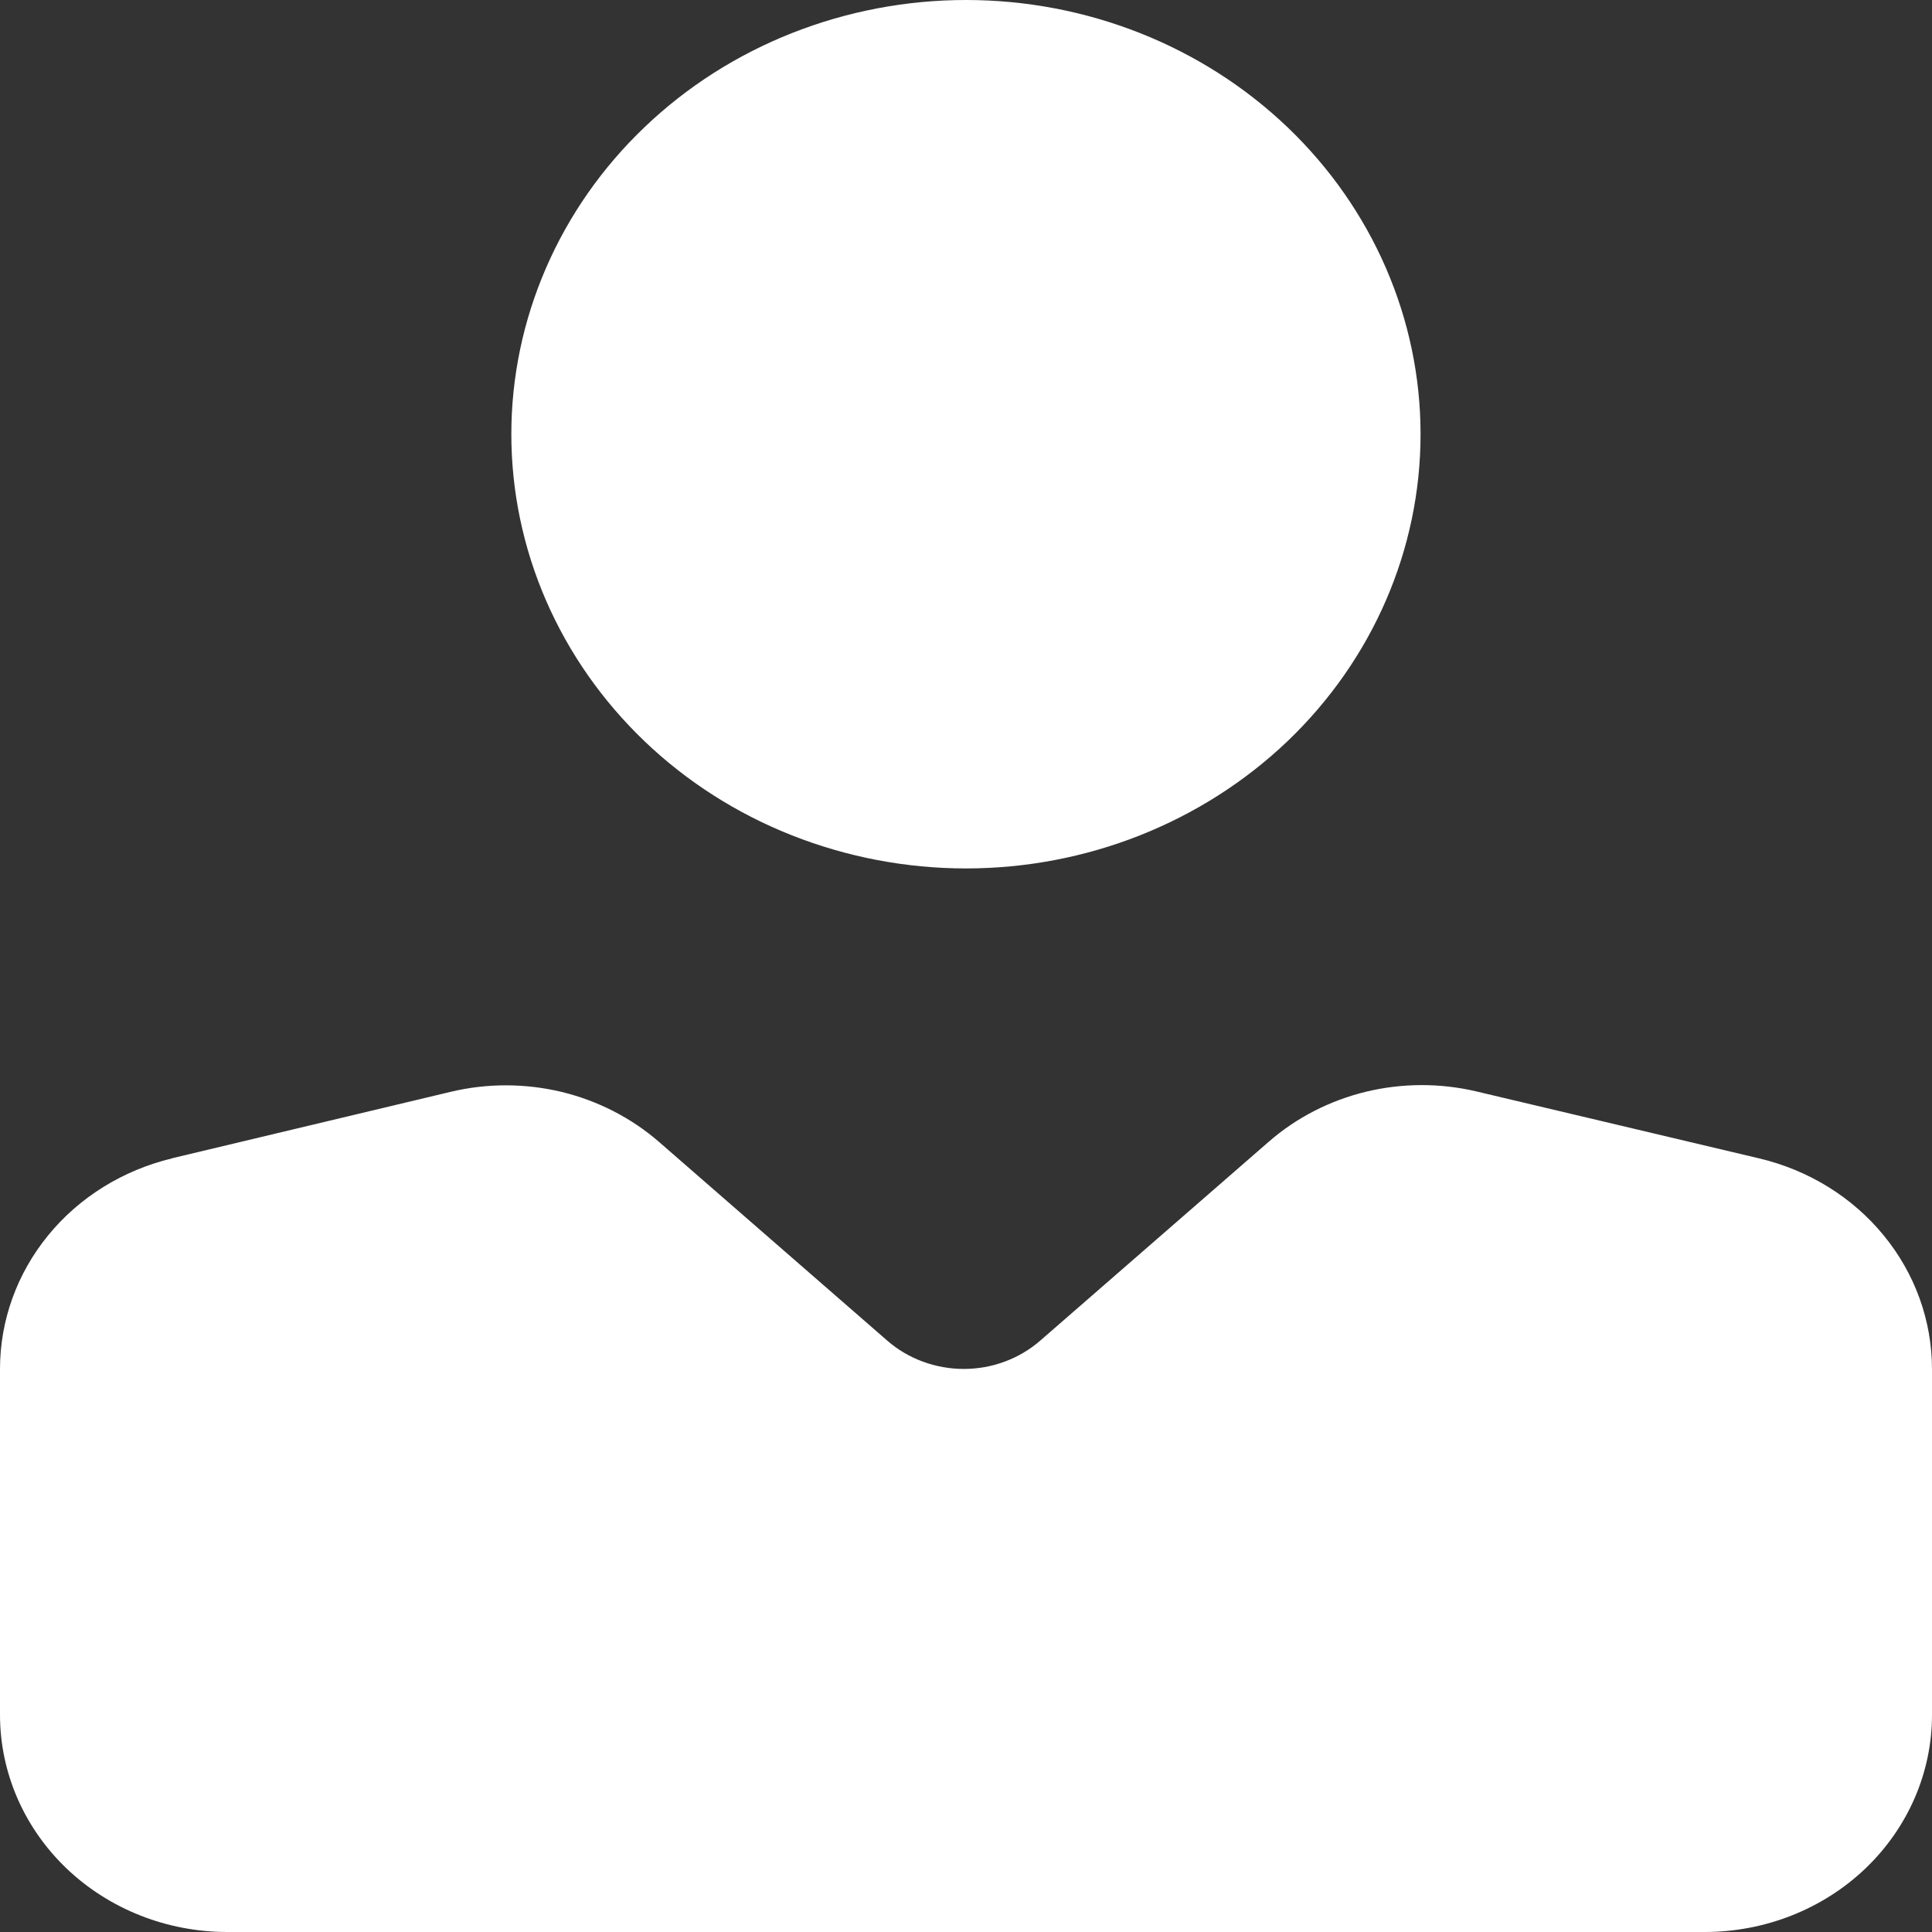 <svg width="18" height="18" viewBox="0 0 18 18" fill="none" xmlns="http://www.w3.org/2000/svg">
<rect x="0" y="0" width="18" height="18" fill="#333333" stroke="none"/>
<path d="M9 8.091C8.444 8.091 7.893 7.986 7.379 7.783C6.865 7.58 6.398 7.282 6.005 6.906C5.612 6.53 5.3 6.084 5.087 5.594C4.874 5.103 4.764 4.577 4.764 4.045C4.764 3.514 4.874 2.988 5.087 2.497C5.3 2.006 5.612 1.56 6.005 1.185C6.398 0.809 6.865 0.511 7.379 0.308C7.893 0.105 8.444 -3.52098e-05 9 8.88963e-09C10.123 7.11301e-05 11.2 0.426 11.995 1.185C12.789 1.944 13.235 2.973 13.235 4.045C13.235 5.118 12.789 6.147 11.995 6.906C11.2 7.664 10.123 8.091 9 8.091Z" fill="white"/>
<path d="M1.604 10.791L4.2 10.172C4.539 10.091 4.893 10.092 5.232 10.173C5.57 10.255 5.882 10.415 6.14 10.639L8.266 12.49C8.461 12.66 8.716 12.754 8.979 12.754C9.243 12.754 9.497 12.66 9.692 12.49L11.821 10.637C12.078 10.413 12.39 10.253 12.728 10.171C13.065 10.09 13.419 10.089 13.757 10.169L16.392 10.793C16.851 10.902 17.259 11.154 17.55 11.51C17.842 11.866 18 12.305 18 12.757V15.977C18 16.514 17.777 17.028 17.38 17.408C16.983 17.787 16.444 18 15.882 18H2.118C1.556 18 1.017 17.787 0.62 17.408C0.223 17.028 0 16.514 0 15.977V12.754C7.15019e-05 12.303 0.158 11.865 0.449 11.509C0.739 11.154 1.146 10.902 1.604 10.792V10.791Z" fill="white"/>
</svg>
